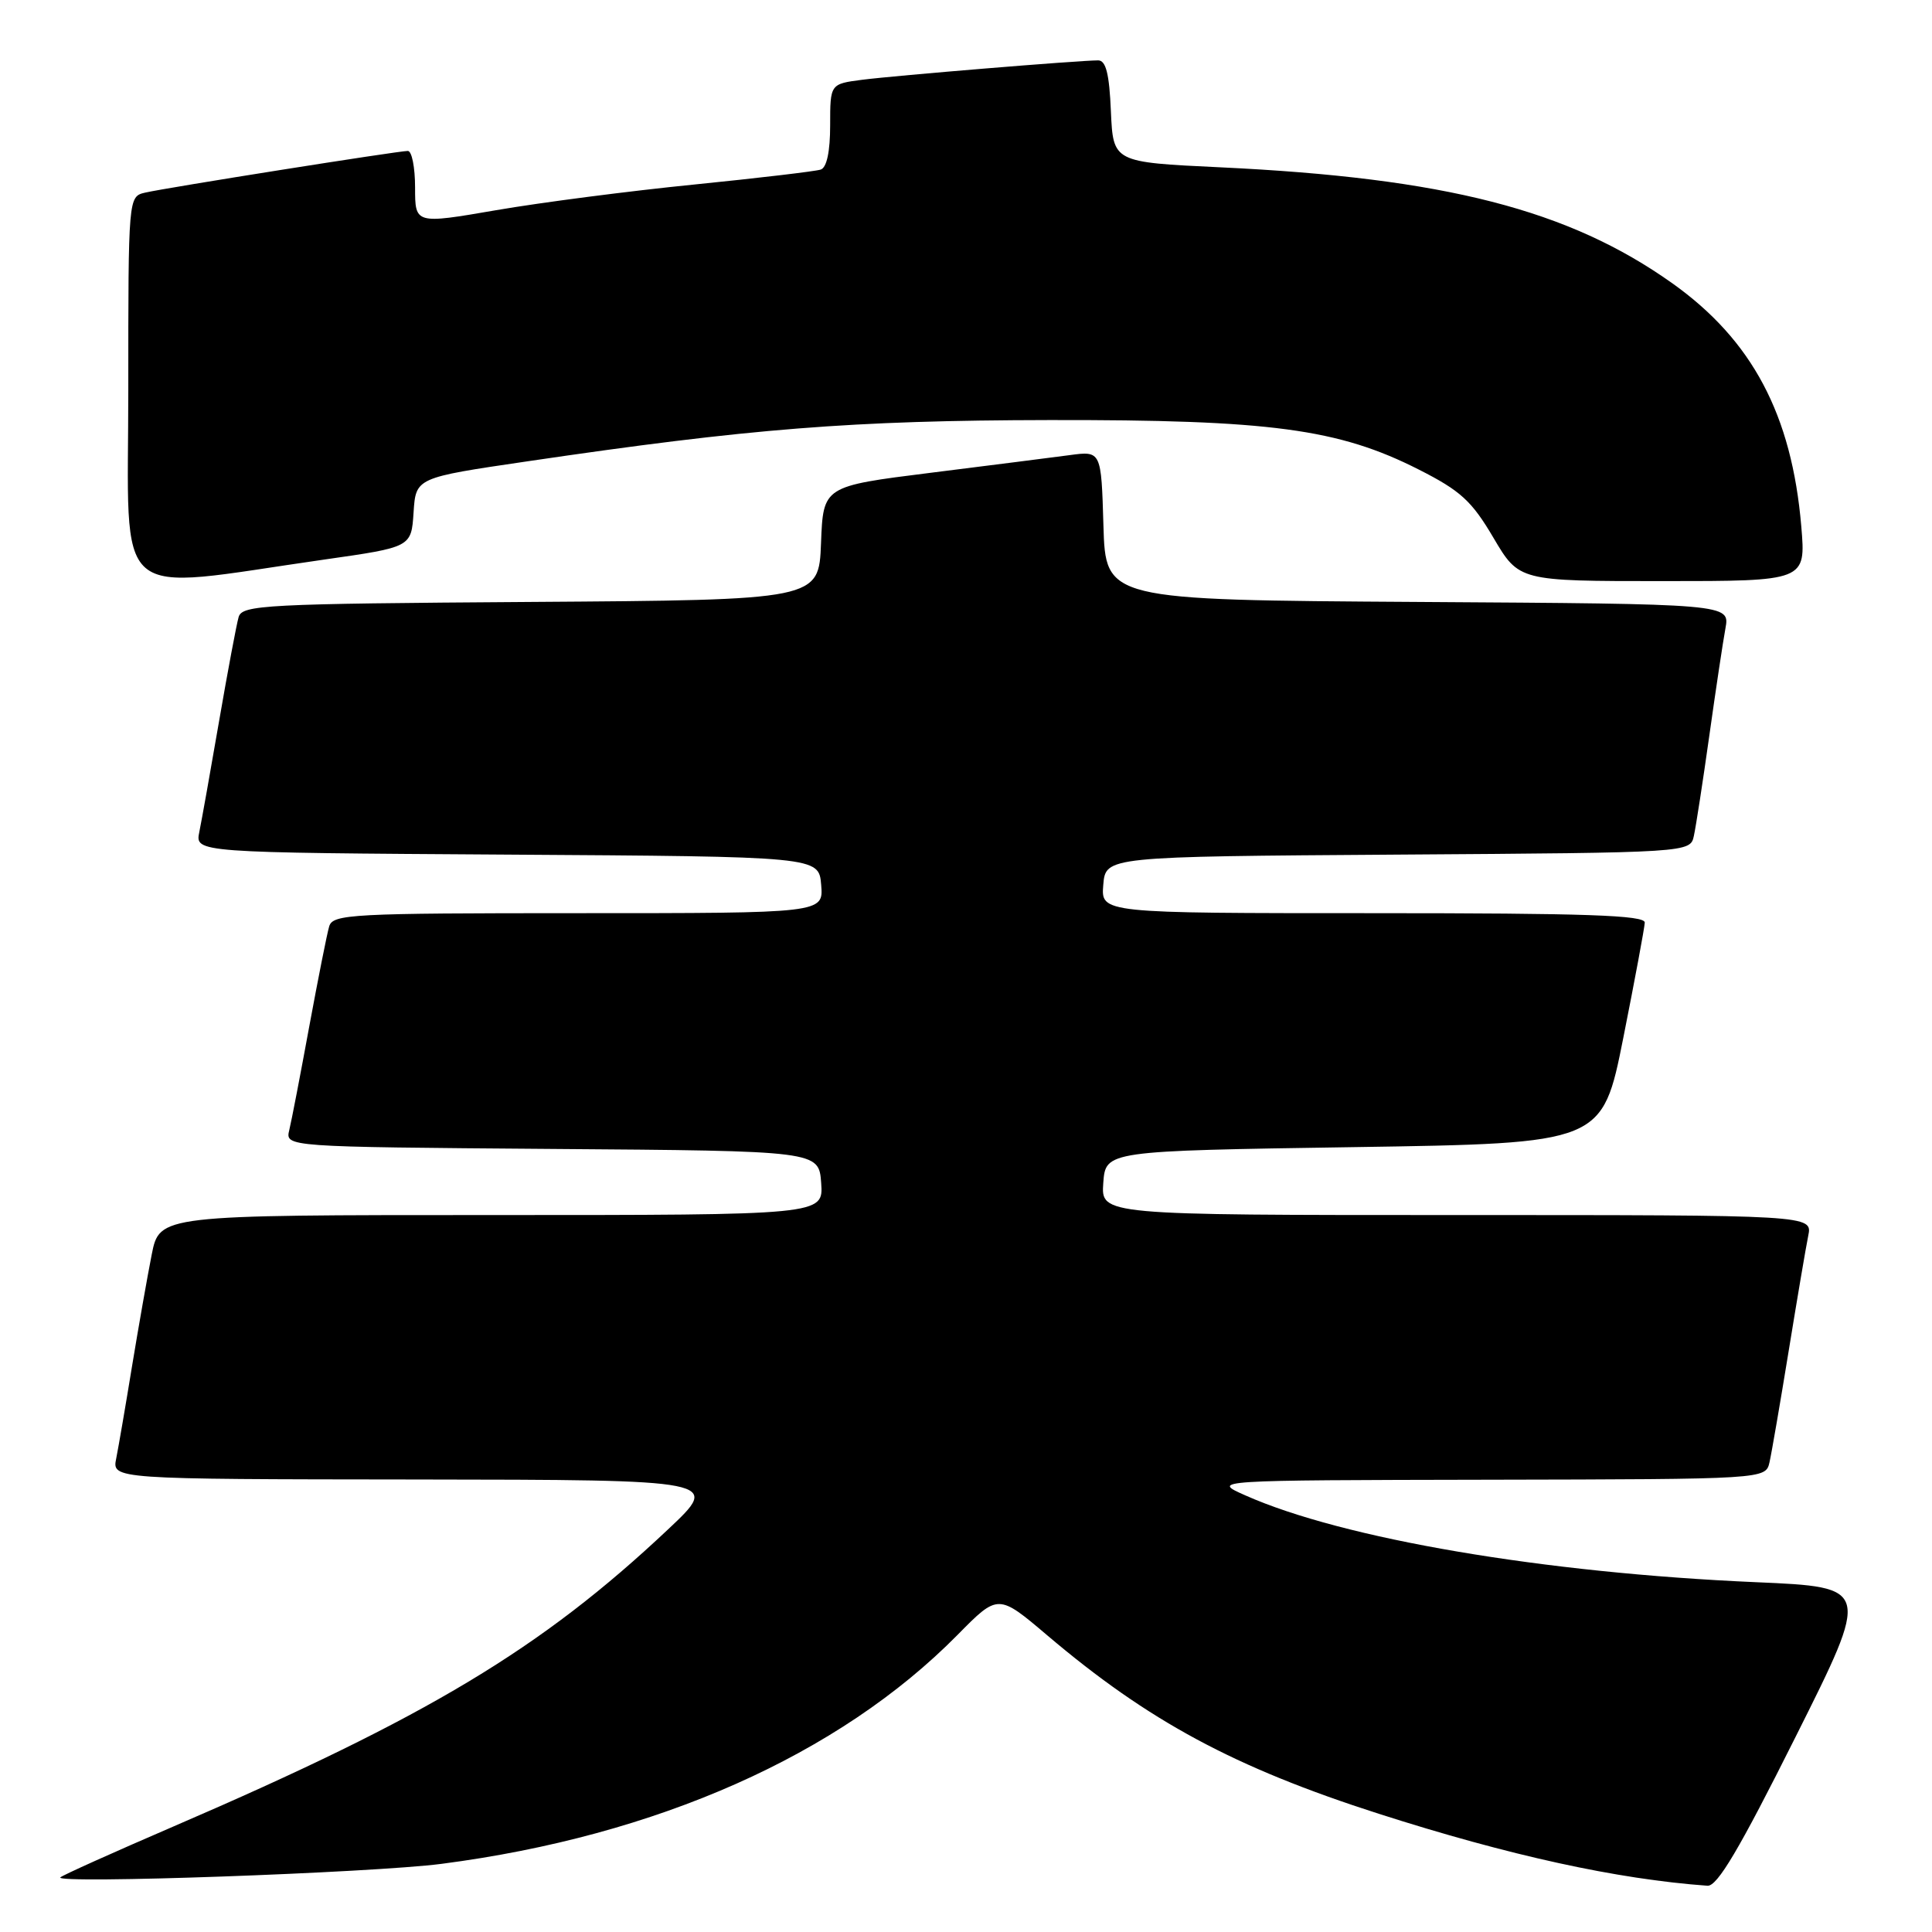 <?xml version="1.0" encoding="UTF-8" standalone="no"?>
<!DOCTYPE svg PUBLIC "-//W3C//DTD SVG 1.1//EN" "http://www.w3.org/Graphics/SVG/1.1/DTD/svg11.dtd" >
<svg xmlns="http://www.w3.org/2000/svg" xmlns:xlink="http://www.w3.org/1999/xlink" version="1.1" viewBox="0 0 256 256">
 <g >
 <path fill="currentColor"
d=" M 237.92 230.15 C 247.86 210.31 247.86 210.31 232.69 209.65 C 204.58 208.43 177.94 203.90 165.00 198.14 C 160.50 196.14 160.50 196.14 197.23 196.07 C 233.96 196.00 233.96 196.00 234.47 193.75 C 234.75 192.51 235.89 185.88 237.01 179.00 C 238.13 172.12 239.29 165.26 239.60 163.75 C 240.16 161.00 240.16 161.00 193.02 161.00 C 145.89 161.00 145.89 161.00 146.19 156.75 C 146.50 152.50 146.50 152.50 179.40 152.00 C 212.31 151.50 212.31 151.50 215.10 137.50 C 216.63 129.80 217.91 122.94 217.94 122.25 C 217.99 121.27 210.15 121.00 181.94 121.00 C 145.88 121.00 145.88 121.00 146.19 117.25 C 146.50 113.50 146.50 113.50 185.23 113.24 C 223.97 112.98 223.97 112.98 224.45 110.74 C 224.72 109.51 225.64 103.55 226.49 97.50 C 227.34 91.45 228.30 85.04 228.63 83.26 C 229.22 80.02 229.22 80.02 187.86 79.76 C 146.50 79.50 146.50 79.50 146.21 69.62 C 145.92 59.74 145.92 59.74 141.71 60.31 C 139.40 60.62 131.10 61.67 123.29 62.65 C 109.08 64.43 109.08 64.43 108.79 71.96 C 108.50 79.50 108.50 79.50 70.31 79.76 C 35.04 80.00 32.09 80.16 31.62 81.76 C 31.34 82.72 30.18 88.90 29.04 95.50 C 27.90 102.10 26.72 108.73 26.41 110.24 C 25.85 112.98 25.85 112.98 67.17 113.24 C 108.50 113.50 108.50 113.50 108.81 117.25 C 109.12 121.00 109.12 121.00 76.63 121.00 C 46.55 121.00 44.10 121.13 43.62 122.75 C 43.33 123.71 42.15 129.68 40.98 136.00 C 39.82 142.32 38.63 148.51 38.33 149.74 C 37.79 151.97 37.79 151.97 73.14 152.24 C 108.50 152.50 108.50 152.50 108.81 156.75 C 109.11 161.00 109.11 161.00 65.13 161.00 C 21.14 161.00 21.14 161.00 20.10 166.25 C 19.53 169.14 18.36 175.78 17.50 181.00 C 16.65 186.22 15.70 191.74 15.40 193.25 C 14.84 196.00 14.84 196.00 55.17 196.04 C 95.50 196.09 95.50 196.09 88.50 202.67 C 71.73 218.46 56.68 227.50 23.00 242.01 C 15.02 245.45 8.28 248.48 8.00 248.76 C 7.09 249.66 49.31 248.16 58.50 246.97 C 87.03 243.27 111.17 232.55 126.88 216.63 C 132.26 211.17 132.26 211.17 138.79 216.71 C 152.17 228.06 163.57 234.20 182.68 240.33 C 200.00 245.88 214.25 249.00 226.25 249.87 C 227.55 249.97 230.47 245.04 237.92 230.15 Z  M 43.00 74.14 C 54.50 72.50 54.50 72.50 54.80 67.90 C 55.10 63.30 55.10 63.30 69.80 61.14 C 99.44 56.77 112.85 55.71 139.00 55.66 C 168.33 55.61 177.36 56.82 188.00 62.22 C 193.53 65.02 195.01 66.37 197.89 71.26 C 201.28 77.00 201.28 77.00 220.29 77.00 C 239.29 77.00 239.29 77.00 238.68 69.75 C 237.42 54.95 232.18 45.07 221.58 37.53 C 207.87 27.79 191.49 23.58 161.69 22.17 C 147.50 21.50 147.50 21.50 147.20 14.75 C 146.99 9.77 146.54 8.00 145.51 8.00 C 142.99 8.00 118.61 10.01 114.25 10.57 C 110.00 11.12 110.00 11.12 110.00 16.59 C 110.00 20.08 109.55 22.21 108.75 22.47 C 108.06 22.70 100.53 23.59 92.00 24.45 C 83.47 25.30 71.66 26.83 65.75 27.85 C 55.00 29.70 55.00 29.70 55.00 24.85 C 55.00 22.18 54.57 20.00 54.04 20.00 C 52.77 20.00 22.11 24.86 19.25 25.52 C 17.00 26.04 17.00 26.04 17.00 51.64 C 17.00 80.49 14.39 78.23 43.00 74.14 Z "/>
</g>
</svg>